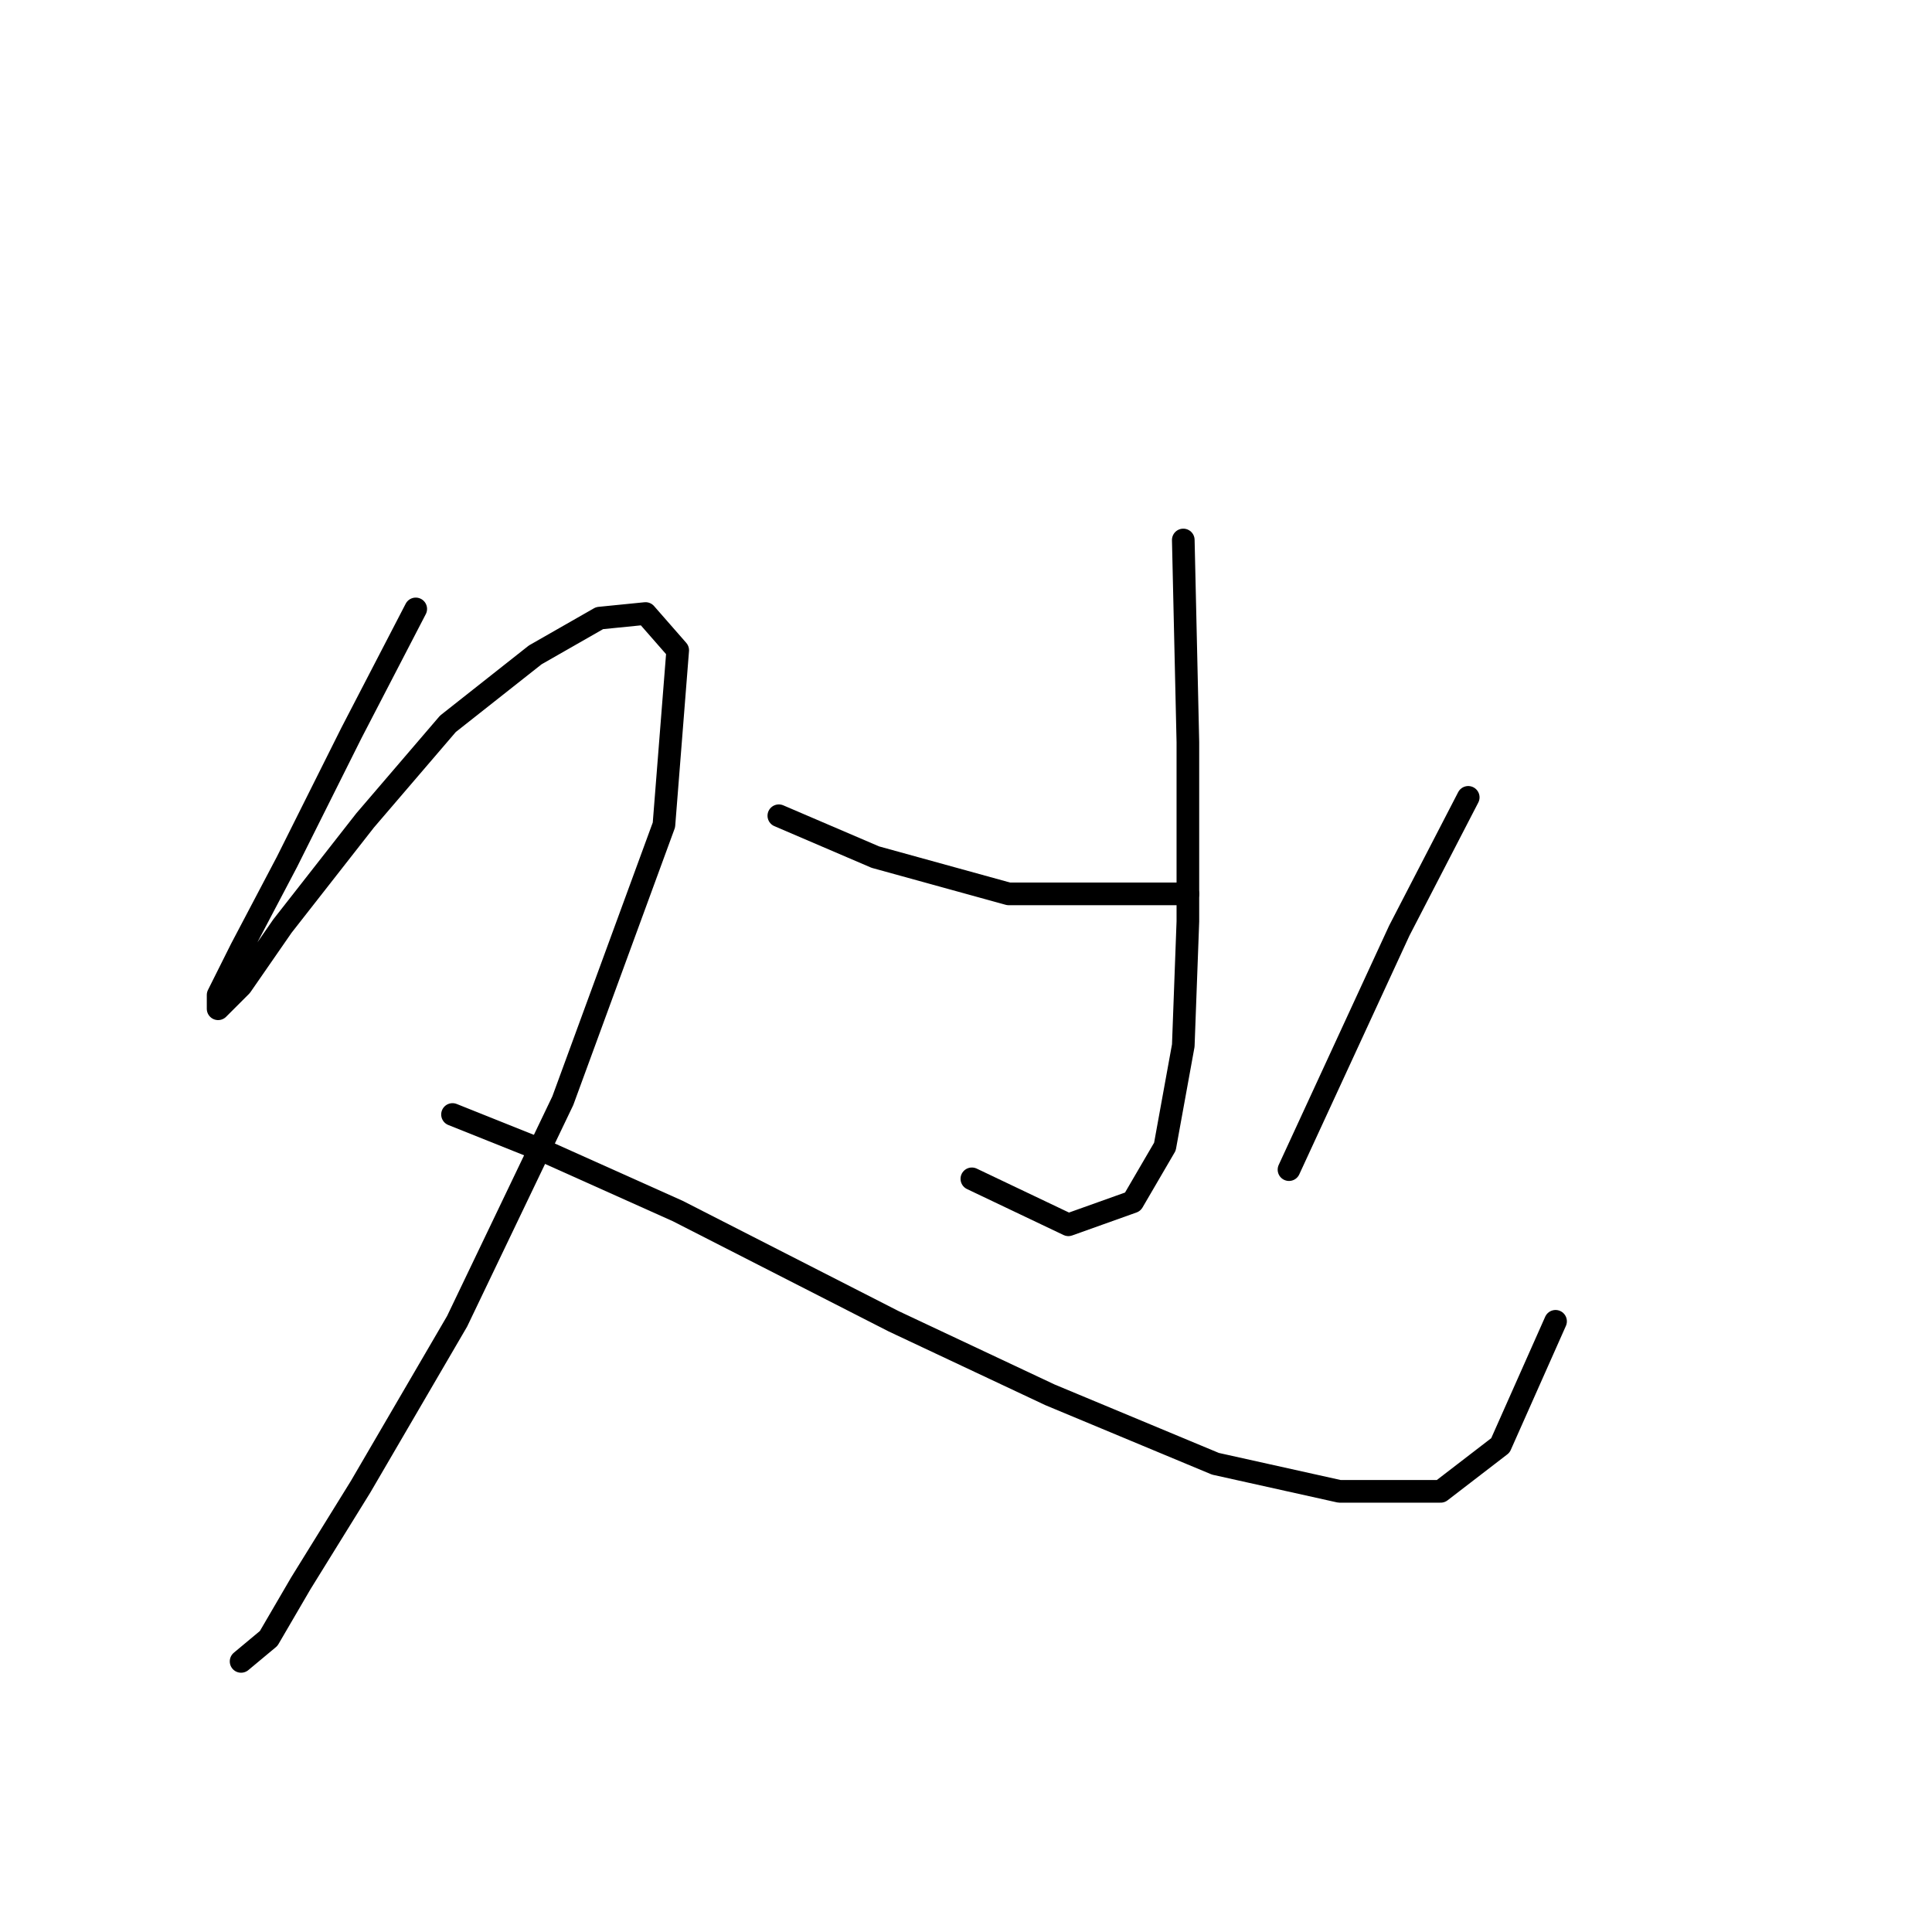 <?xml version="1.0" standalone="no"?>
    <svg width="256" height="256" xmlns="http://www.w3.org/2000/svg" version="1.1">
    <polyline stroke="black" stroke-width="3" stroke-linecap="round" fill="transparent" stroke-linejoin="round" points="55.088 80.685 46.562 97.128 38.036 114.18 31.946 125.751 28.901 131.841 28.901 133.668 31.946 130.623 37.427 122.706 48.389 108.699 59.351 95.91 70.922 86.775 79.448 81.903 85.538 81.294 89.801 86.166 87.974 109.308 74.576 145.848 60.569 175.08 47.78 197.003 39.863 209.792 35.6 217.1 31.946 220.145 31.946 220.145 " />
        <polyline stroke="black" stroke-width="3" stroke-linecap="round" fill="transparent" stroke-linejoin="round" points="59.96 147.675 72.14 152.547 89.801 160.464 118.424 175.08 139.13 184.823 161.054 193.958 177.496 197.612 190.894 197.612 198.811 191.522 206.119 175.08 206.119 175.08 " />
        <polyline stroke="black" stroke-width="3" stroke-linecap="round" fill="transparent" stroke-linejoin="round" points="156.791 71.55 157.4 98.346 157.4 122.097 156.791 138.54 154.355 151.938 150.092 159.246 141.566 162.291 128.777 156.201 128.777 156.201 " />
        <polyline stroke="black" stroke-width="3" stroke-linecap="round" fill="transparent" stroke-linejoin="round" points="103.199 108.09 115.988 113.571 133.649 118.443 157.4 118.443 157.4 118.443 " />
        <polyline stroke="black" stroke-width="3" stroke-linecap="round" fill="transparent" stroke-linejoin="round" points="194.548 105.654 185.413 123.315 170.798 154.983 170.798 154.983 " />
        </svg>